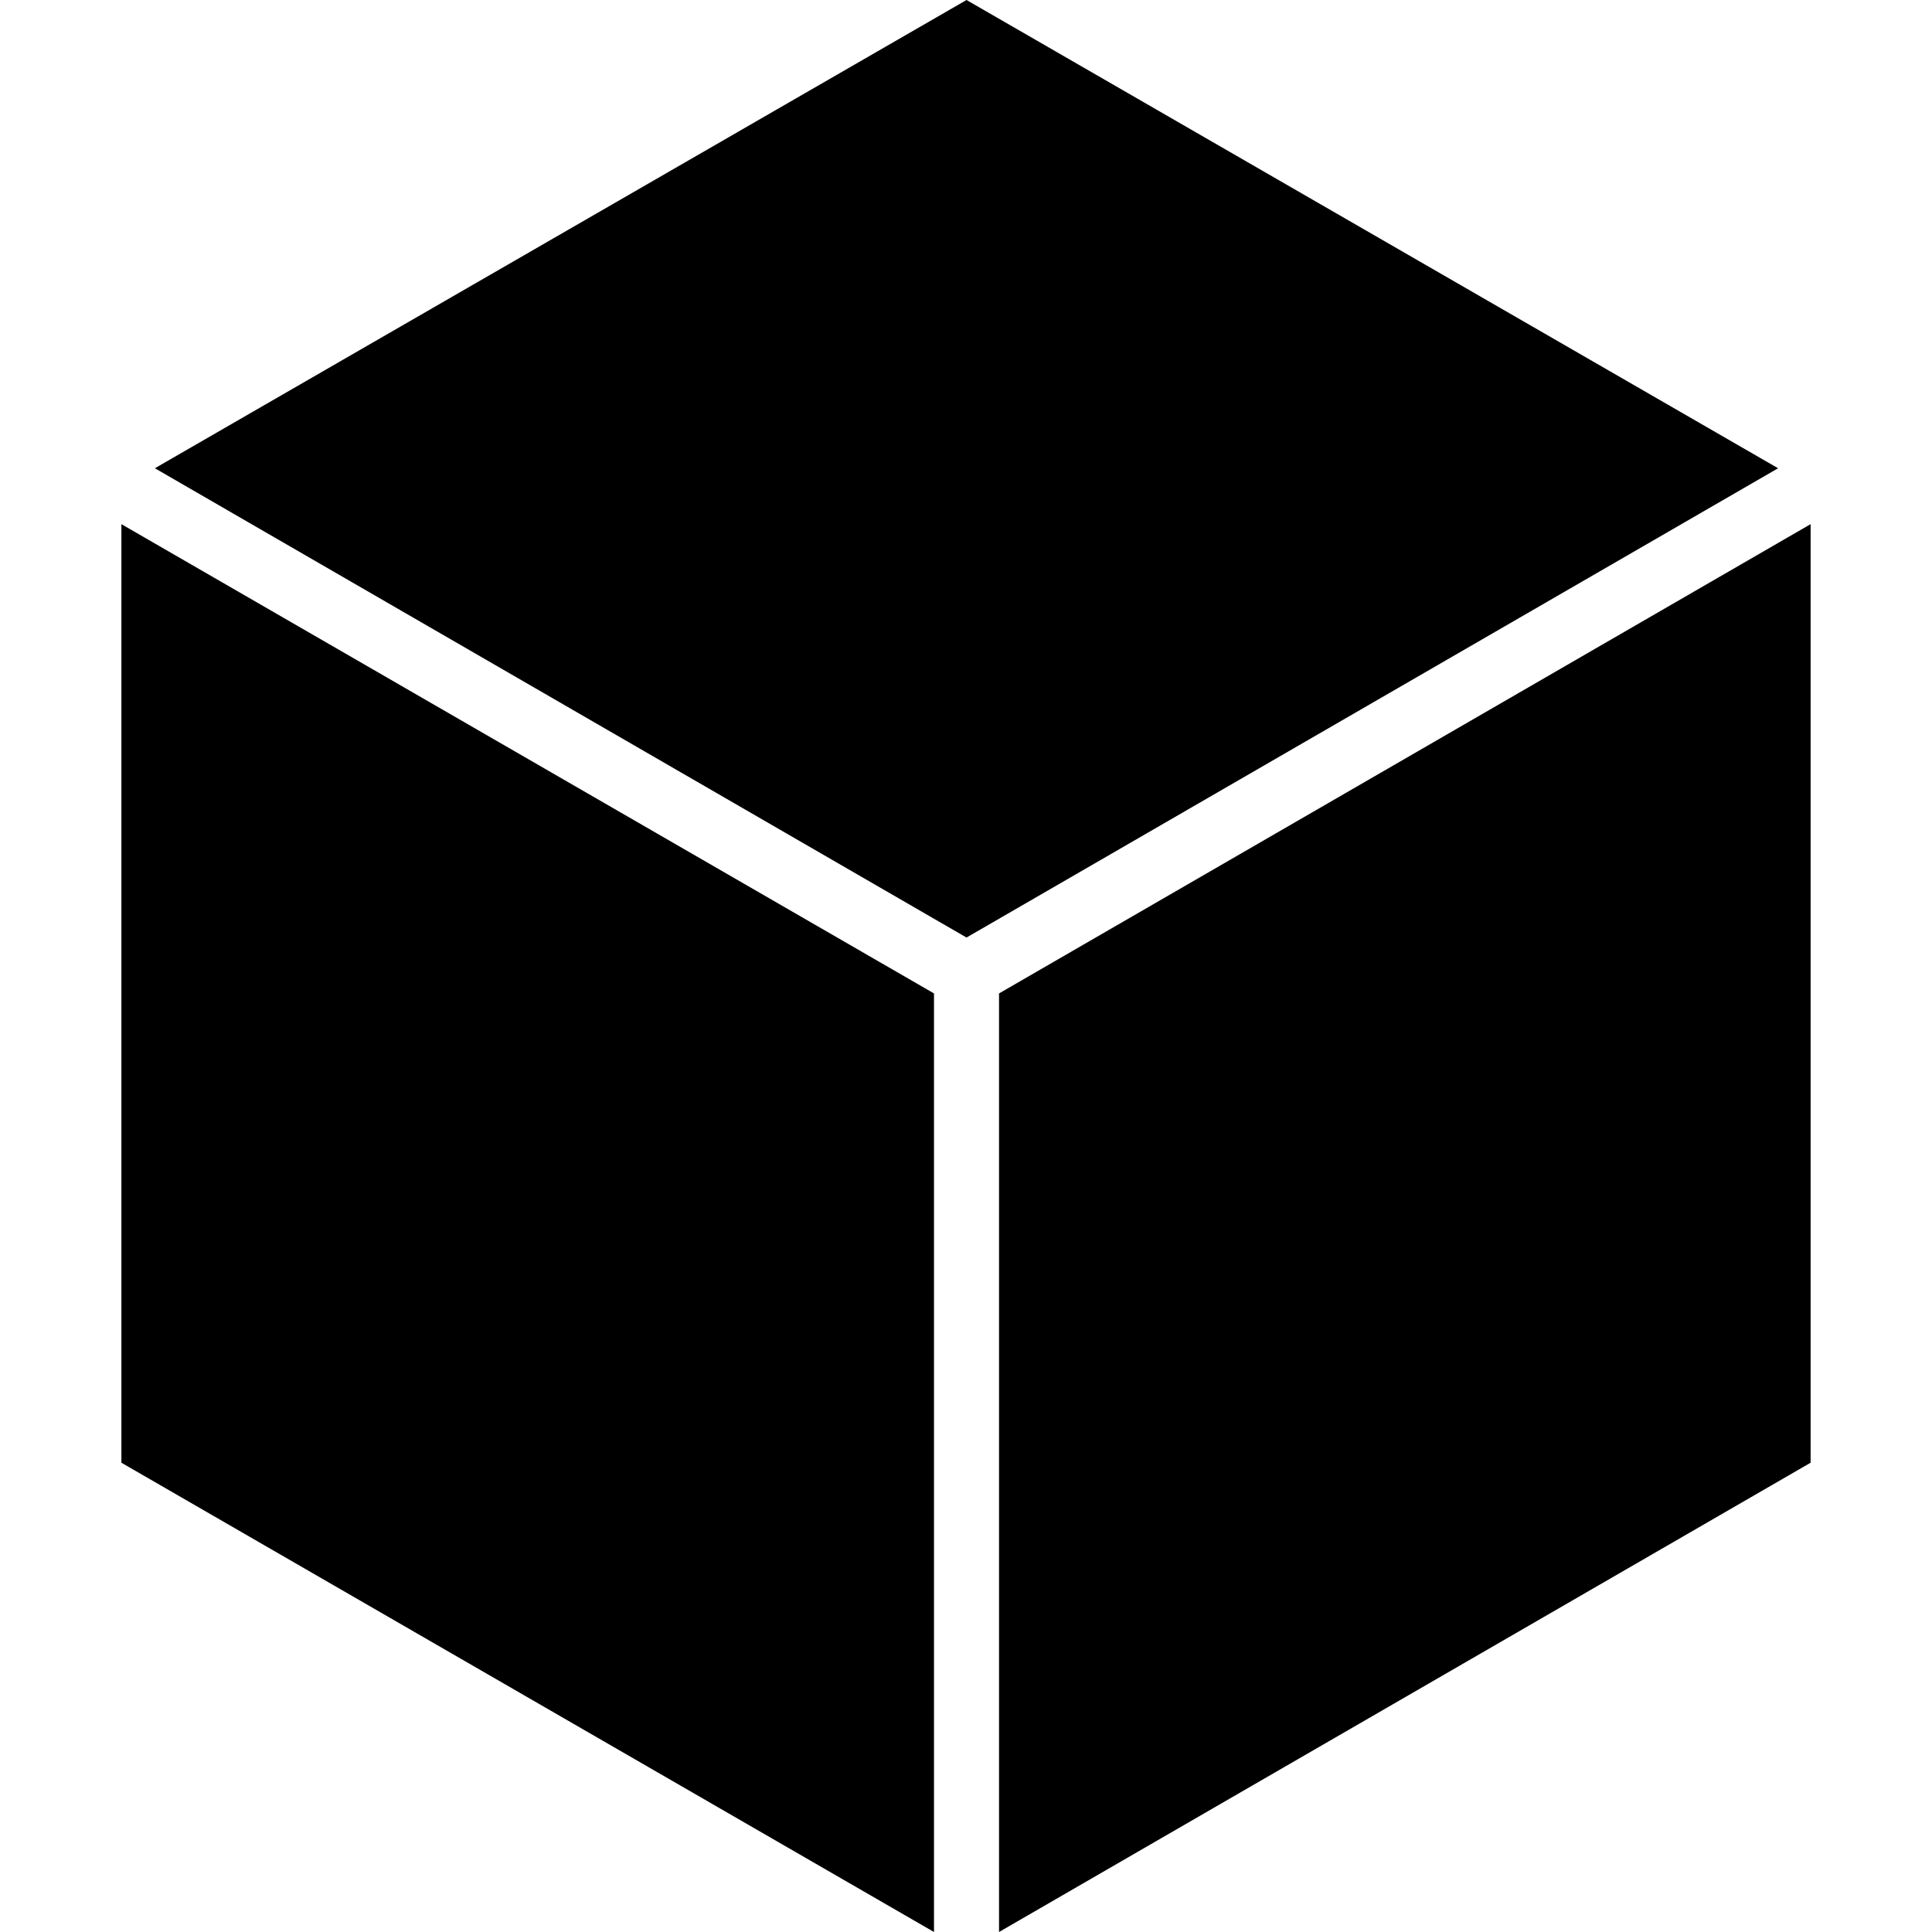 <?xml version="1.0" encoding="UTF-8" standalone="no"?>
<!-- Created with Inkscape (http://www.inkscape.org/) -->

<svg
   xmlns:dc="http://purl.org/dc/elements/1.1/"
   xmlns:cc="http://creativecommons.org/ns#"
   xmlns:rdf="http://www.w3.org/1999/02/22-rdf-syntax-ns#"
   xmlns:svg="http://www.w3.org/2000/svg"
   xmlns="http://www.w3.org/2000/svg"
   xmlns:sodipodi="http://sodipodi.sourceforge.net/DTD/sodipodi-0.dtd"
   xmlns:inkscape="http://www.inkscape.org/namespaces/inkscape"
   width="30"
   height="30"
   id="svg3544"
   version="1.1"
   inkscape:version="0.48.3.1 r9886"
   sodipodi:docname="product.svg">
  <defs
     id="defs3546" />
  <sodipodi:namedview
     id="base"
     pagecolor="#ffffff"
     bordercolor="#666666"
     borderopacity="1.0"
     inkscape:pageopacity="0.0"
     inkscape:pageshadow="2"
     inkscape:zoom="5.6"
     inkscape:cx="-0.57958784"
     inkscape:cy="18.303181"
     inkscape:document-units="px"
     inkscape:current-layer="layer1"
     showgrid="true"
     fit-margin-top="0"
     fit-margin-left="0"
     fit-margin-right="0"
     fit-margin-bottom="0"
     inkscape:window-width="647"
     inkscape:window-height="502"
     inkscape:window-x="0"
     inkscape:window-y="51"
     inkscape:window-maximized="0">
    <inkscape:grid
       type="xygrid"
       id="grid3573"
       empspacing="5"
       visible="true"
       enabled="true"
       snapvisiblegridlinesonly="true" />
  </sodipodi:namedview>
  <g
     inkscape:label="Ebene 1"
     inkscape:groupmode="layer"
     id="layer1"
     transform="translate(-393.571,-448.791)">
    <path
       id="path3109"
       d="m 408.579,448.791 -12.603,7.271 12.603,7.287 12.602,-7.287 -12.602,-7.271 z m -13.123,8.139 0,14.574 12.618,7.287 0,-14.574 -12.618,-7.287 z m 26.23,0 -12.602,7.287 0,14.574 12.602,-7.287 0,-14.574 z"
       style="fill:#000000;fill-opacity:1;stroke:none"
       inkscape:connector-curvature="0" />
  </g>
</svg>
